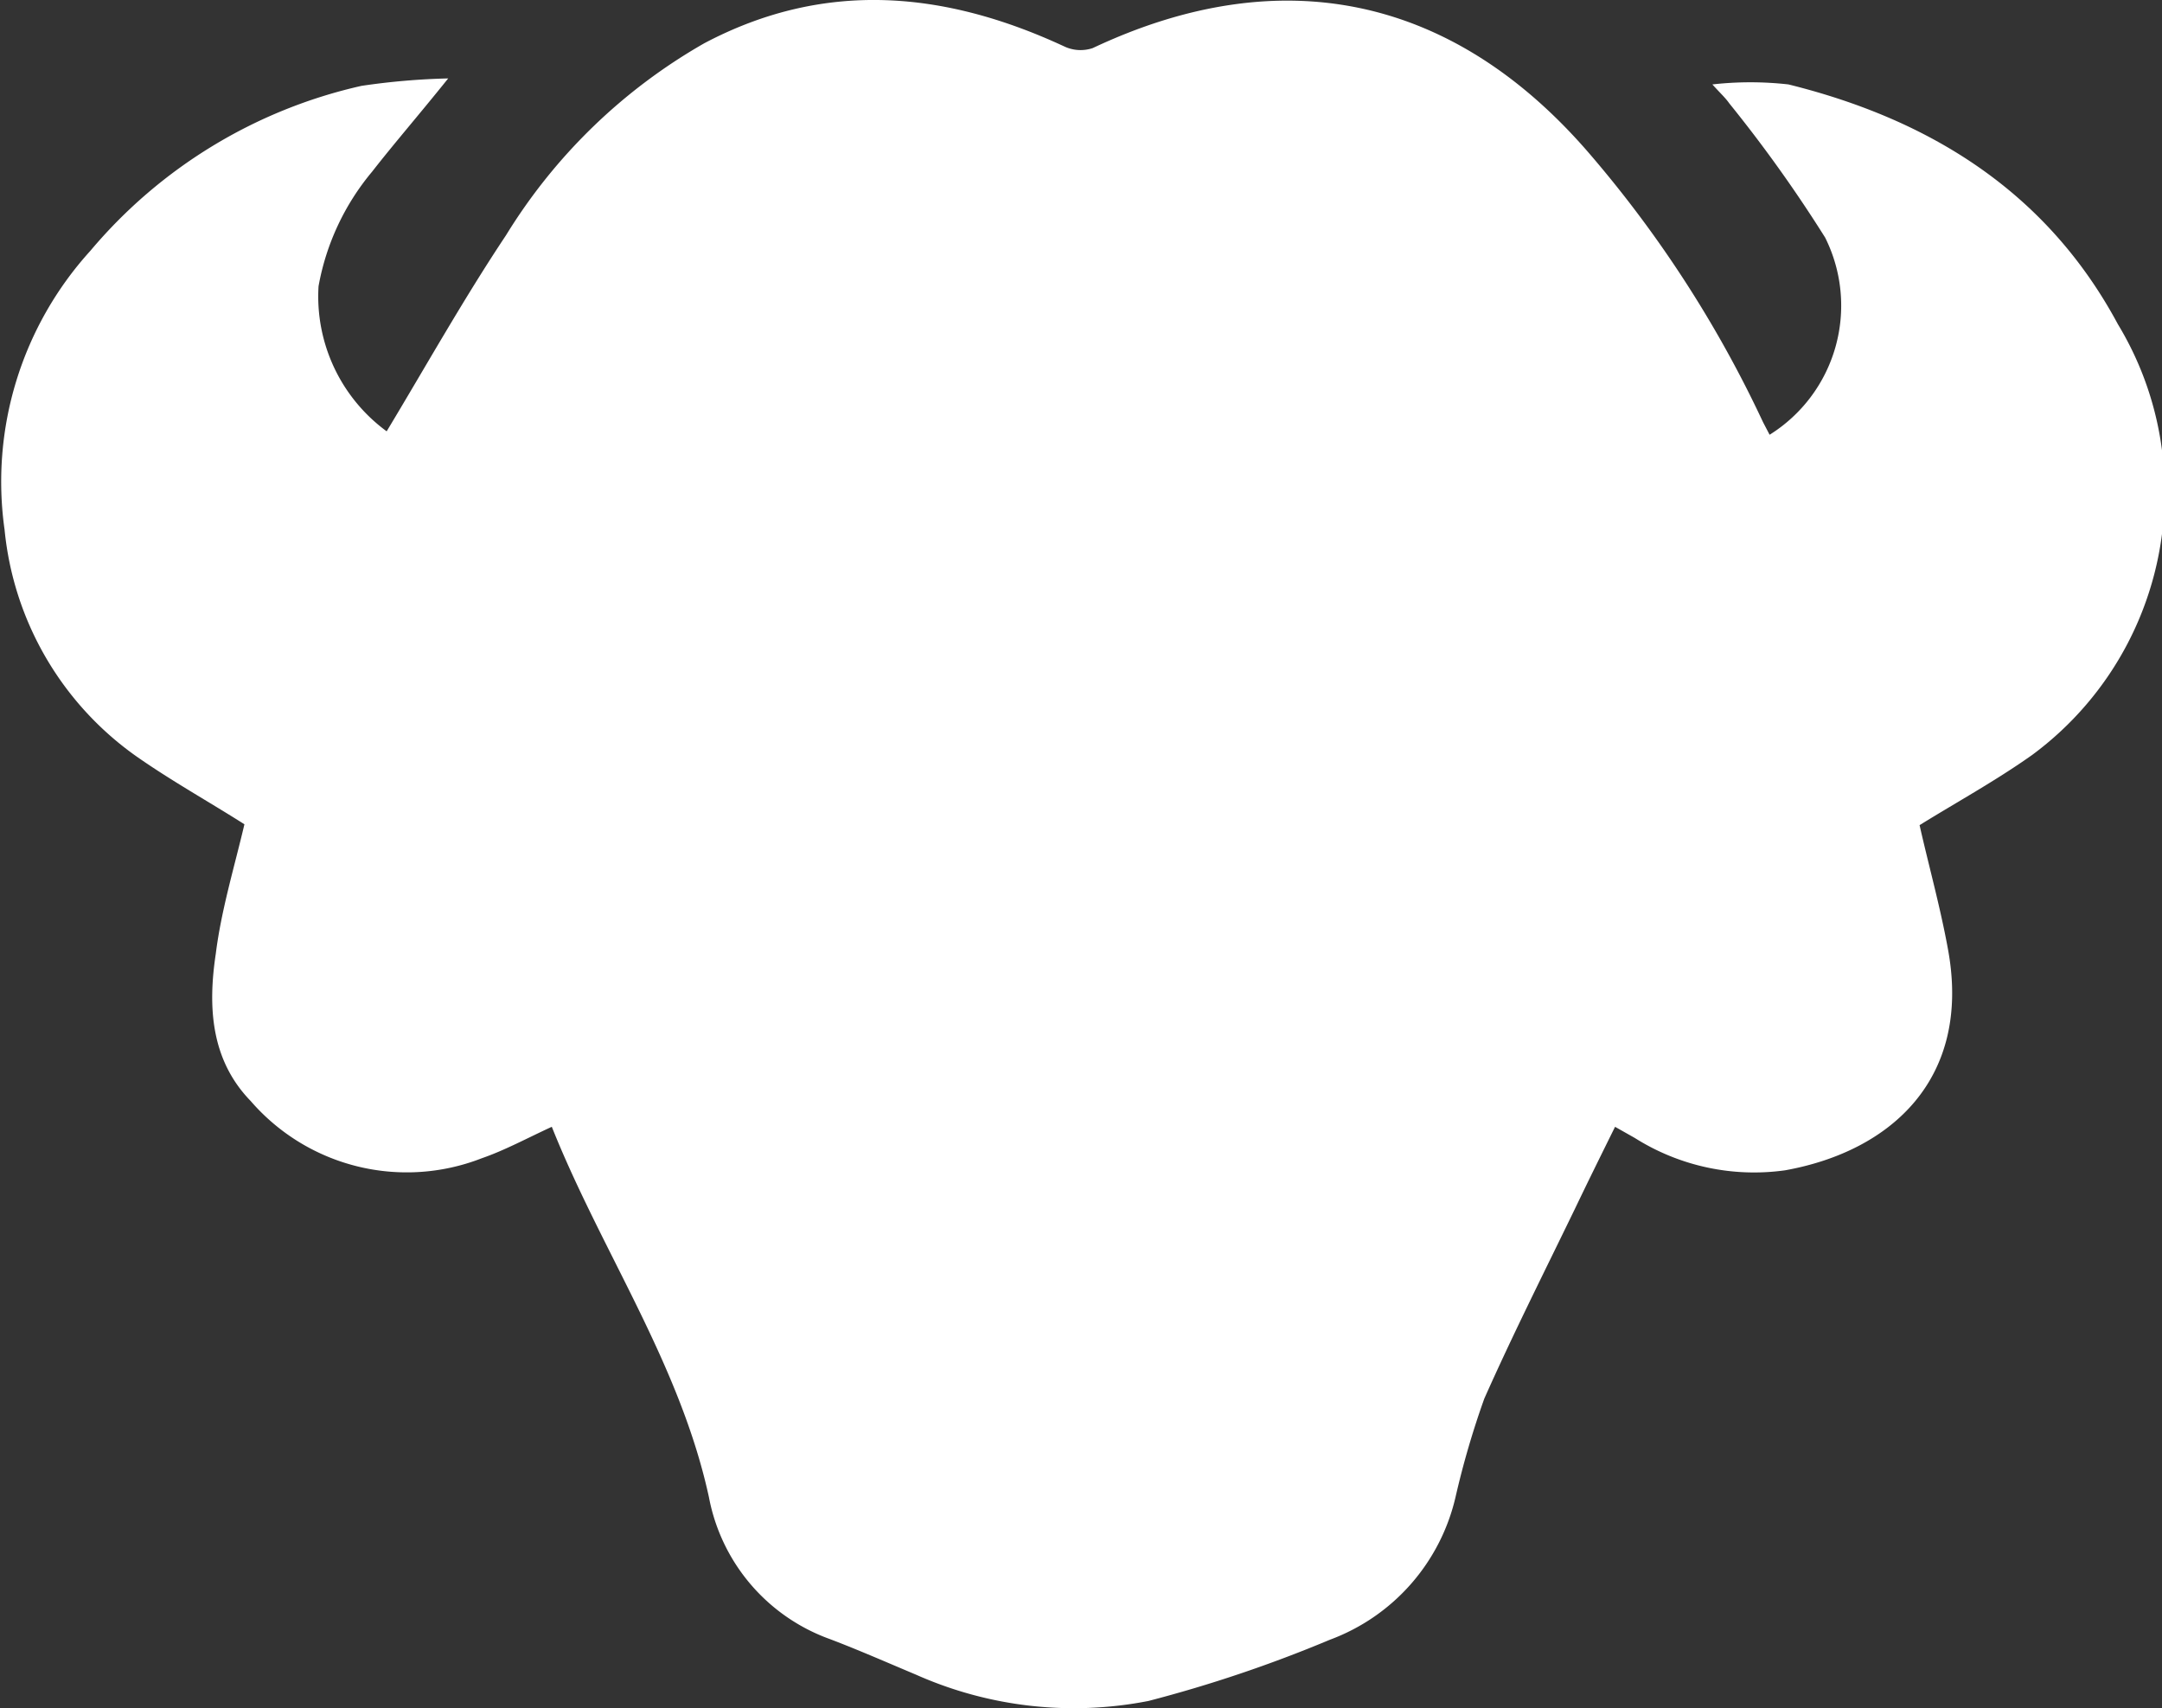 <svg id="Layer_1" data-name="Layer 1" xmlns="http://www.w3.org/2000/svg" viewBox="0 0 75.54 59.69"><rect x="0" y="0" width="75.54" height="59.69" fill="#333333" stroke="none"/><defs><style>.cls-1{fill:#fff;}</style></defs><title>ico_bullish_no_ring</title><path class="cls-1" d="M74,11.33c-2.48-4.62-6.55-7.15-11.51-8.38a11.81,11.81,0,0,0-2.66,0c.27.3.45.46.59.66a48.28,48.28,0,0,1,3.35,4.69,5.32,5.32,0,0,1-1.94,6.89l-.23-.44a41,41,0,0,0-6.15-9.48C50.7-.18,44.71-1.4,38.18,1.68a1.33,1.33,0,0,1-1-.06C33-.32,28.81-.71,24.61,1.51a19.42,19.42,0,0,0-6.93,6.71c-1.48,2.22-2.79,4.56-4.17,6.85A5.84,5.84,0,0,1,11.13,10,8.6,8.6,0,0,1,13,6c.78-1,1.65-2,2.66-3.26A24.42,24.42,0,0,0,12.63,3,17.35,17.35,0,0,0,3.16,8.76a12,12,0,0,0-3,9.75,11,11,0,0,0,4.61,7.92C6,27.29,7.28,28,8.54,28.8c-.35,1.49-.81,3-1,4.52-.28,1.85-.18,3.71,1.22,5.15a7.21,7.21,0,0,0,8.07,2c.81-.28,1.58-.7,2.45-1.1,1.74,4.36,4.47,8.26,5.49,12.94A6.56,6.56,0,0,0,29,57.27c1,.38,2,.82,3,1.24a13.56,13.56,0,0,0,8.13.92,46.78,46.78,0,0,0,6.34-2.14,7,7,0,0,0,4.39-5,30.31,30.31,0,0,1,1-3.42c1-2.25,2.11-4.45,3.18-6.66.45-.94.91-1.87,1.39-2.84l.69.39a7.81,7.81,0,0,0,5.25,1.13c3.73-.67,6.5-3.22,5.7-7.68-.27-1.5-.69-3-1-4.38,1.29-.8,2.66-1.55,3.93-2.45a11.4,11.4,0,0,0,4.63-8.91A11.3,11.3,0,0,0,74,11.33Z"/></svg>